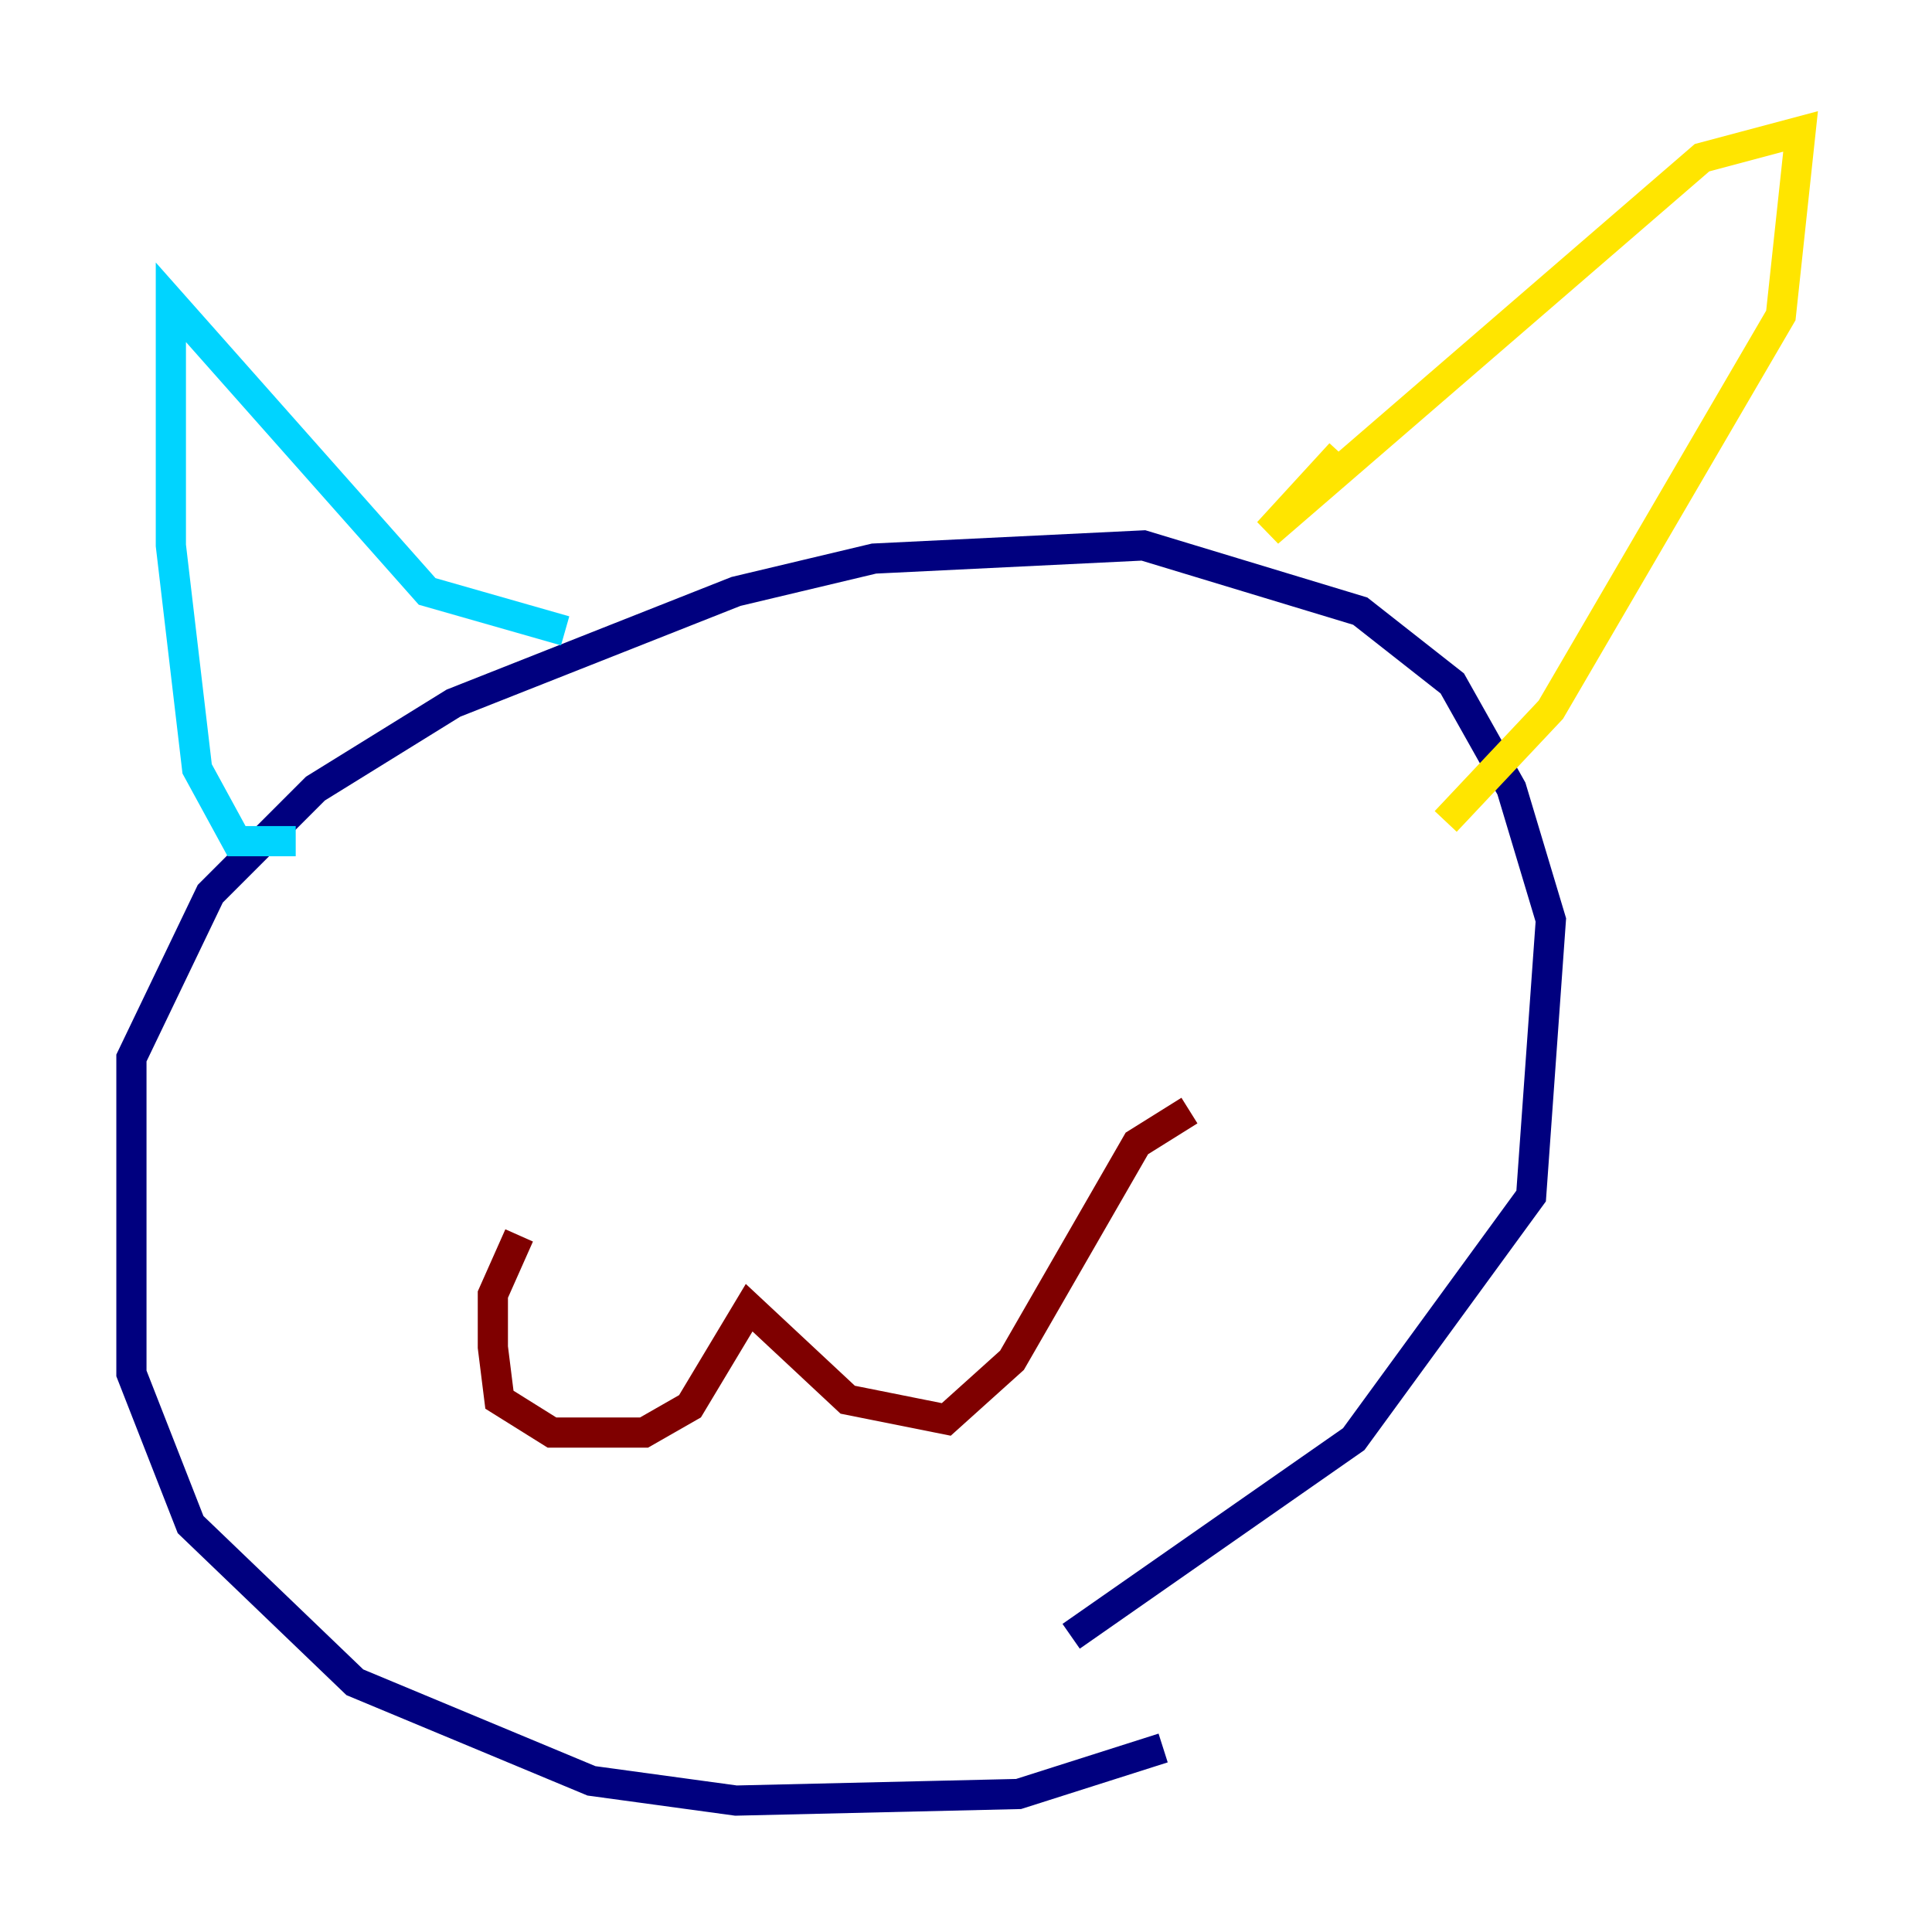 <?xml version="1.0" encoding="utf-8" ?>
<svg baseProfile="tiny" height="128" version="1.2" viewBox="0,0,128,128" width="128" xmlns="http://www.w3.org/2000/svg" xmlns:ev="http://www.w3.org/2001/xml-events" xmlns:xlink="http://www.w3.org/1999/xlink"><defs /><polyline fill="none" points="77.061,115.809 67.483,118.857 48.762,119.293 39.184,117.986 23.51,111.456 12.626,101.007 8.707,90.993 8.707,70.095 13.932,59.211 20.898,52.245 30.041,46.585 48.762,39.184 57.905,37.007 75.755,36.136 90.122,40.49 96.218,45.279 100.136,52.245 102.748,60.952 101.442,79.238 89.687,95.347 70.966,108.408" stroke="#00007f" stroke-width="2" /><polyline fill="none" points="19.592,55.728 15.674,55.728 13.061,50.939 11.32,36.136 11.32,20.027 28.299,39.184 37.442,41.796" stroke="#00d4ff" stroke-width="2" /><polyline fill="none" points="88.816,30.041 84.027,35.265 112.762,10.449 119.293,8.707 117.986,20.898 102.748,47.02 95.782,54.422" stroke="#ffe500" stroke-width="2" /><polyline fill="none" points="34.395,81.85 32.653,85.769 32.653,89.252 33.088,92.735 36.571,94.912 42.667,94.912 45.714,93.17 49.633,86.639 56.163,92.735 62.694,94.041 67.048,90.122 75.32,75.755 78.803,73.578" stroke="#7f0000" stroke-width="2" /></svg>